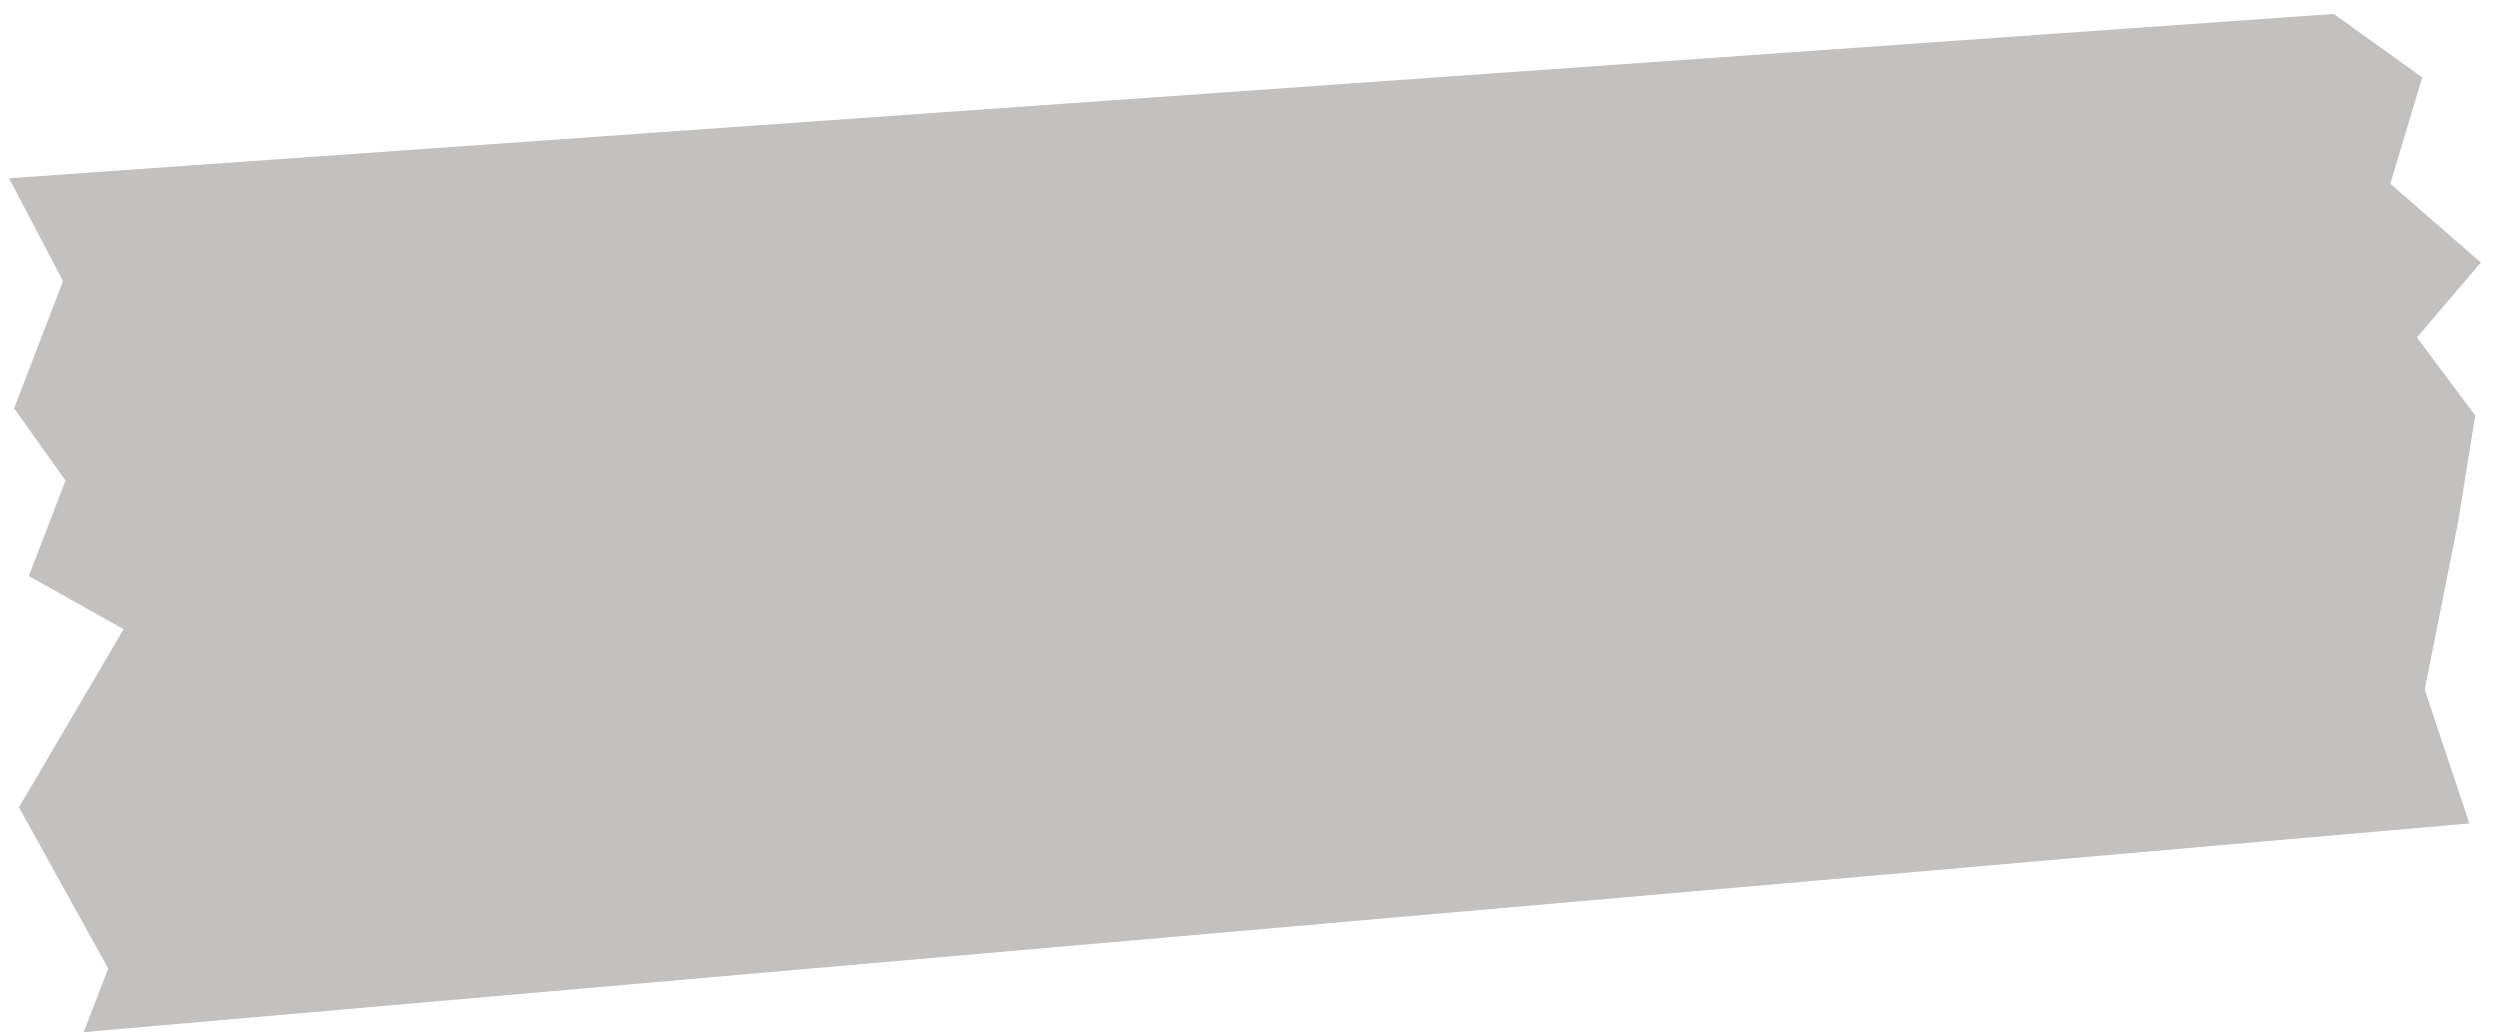 <svg width="70" height="29" viewBox="0 0 70 29" fill="none" xmlns="http://www.w3.org/2000/svg">
<path opacity="0.7" d="M0.252 4.991L65.344 0.39L67.823 2.167L66.929 5.144L69.464 7.351L67.674 9.449L69.307 11.633L68.826 14.621L67.892 19.312L69.143 23.056L2.344 28.9L3.03 27.119L0.531 22.605L3.461 17.617L0.806 16.128L1.835 13.457L0.395 11.432L1.766 7.87L0.252 4.991Z" fill="#AAA7A5"/>
</svg>
